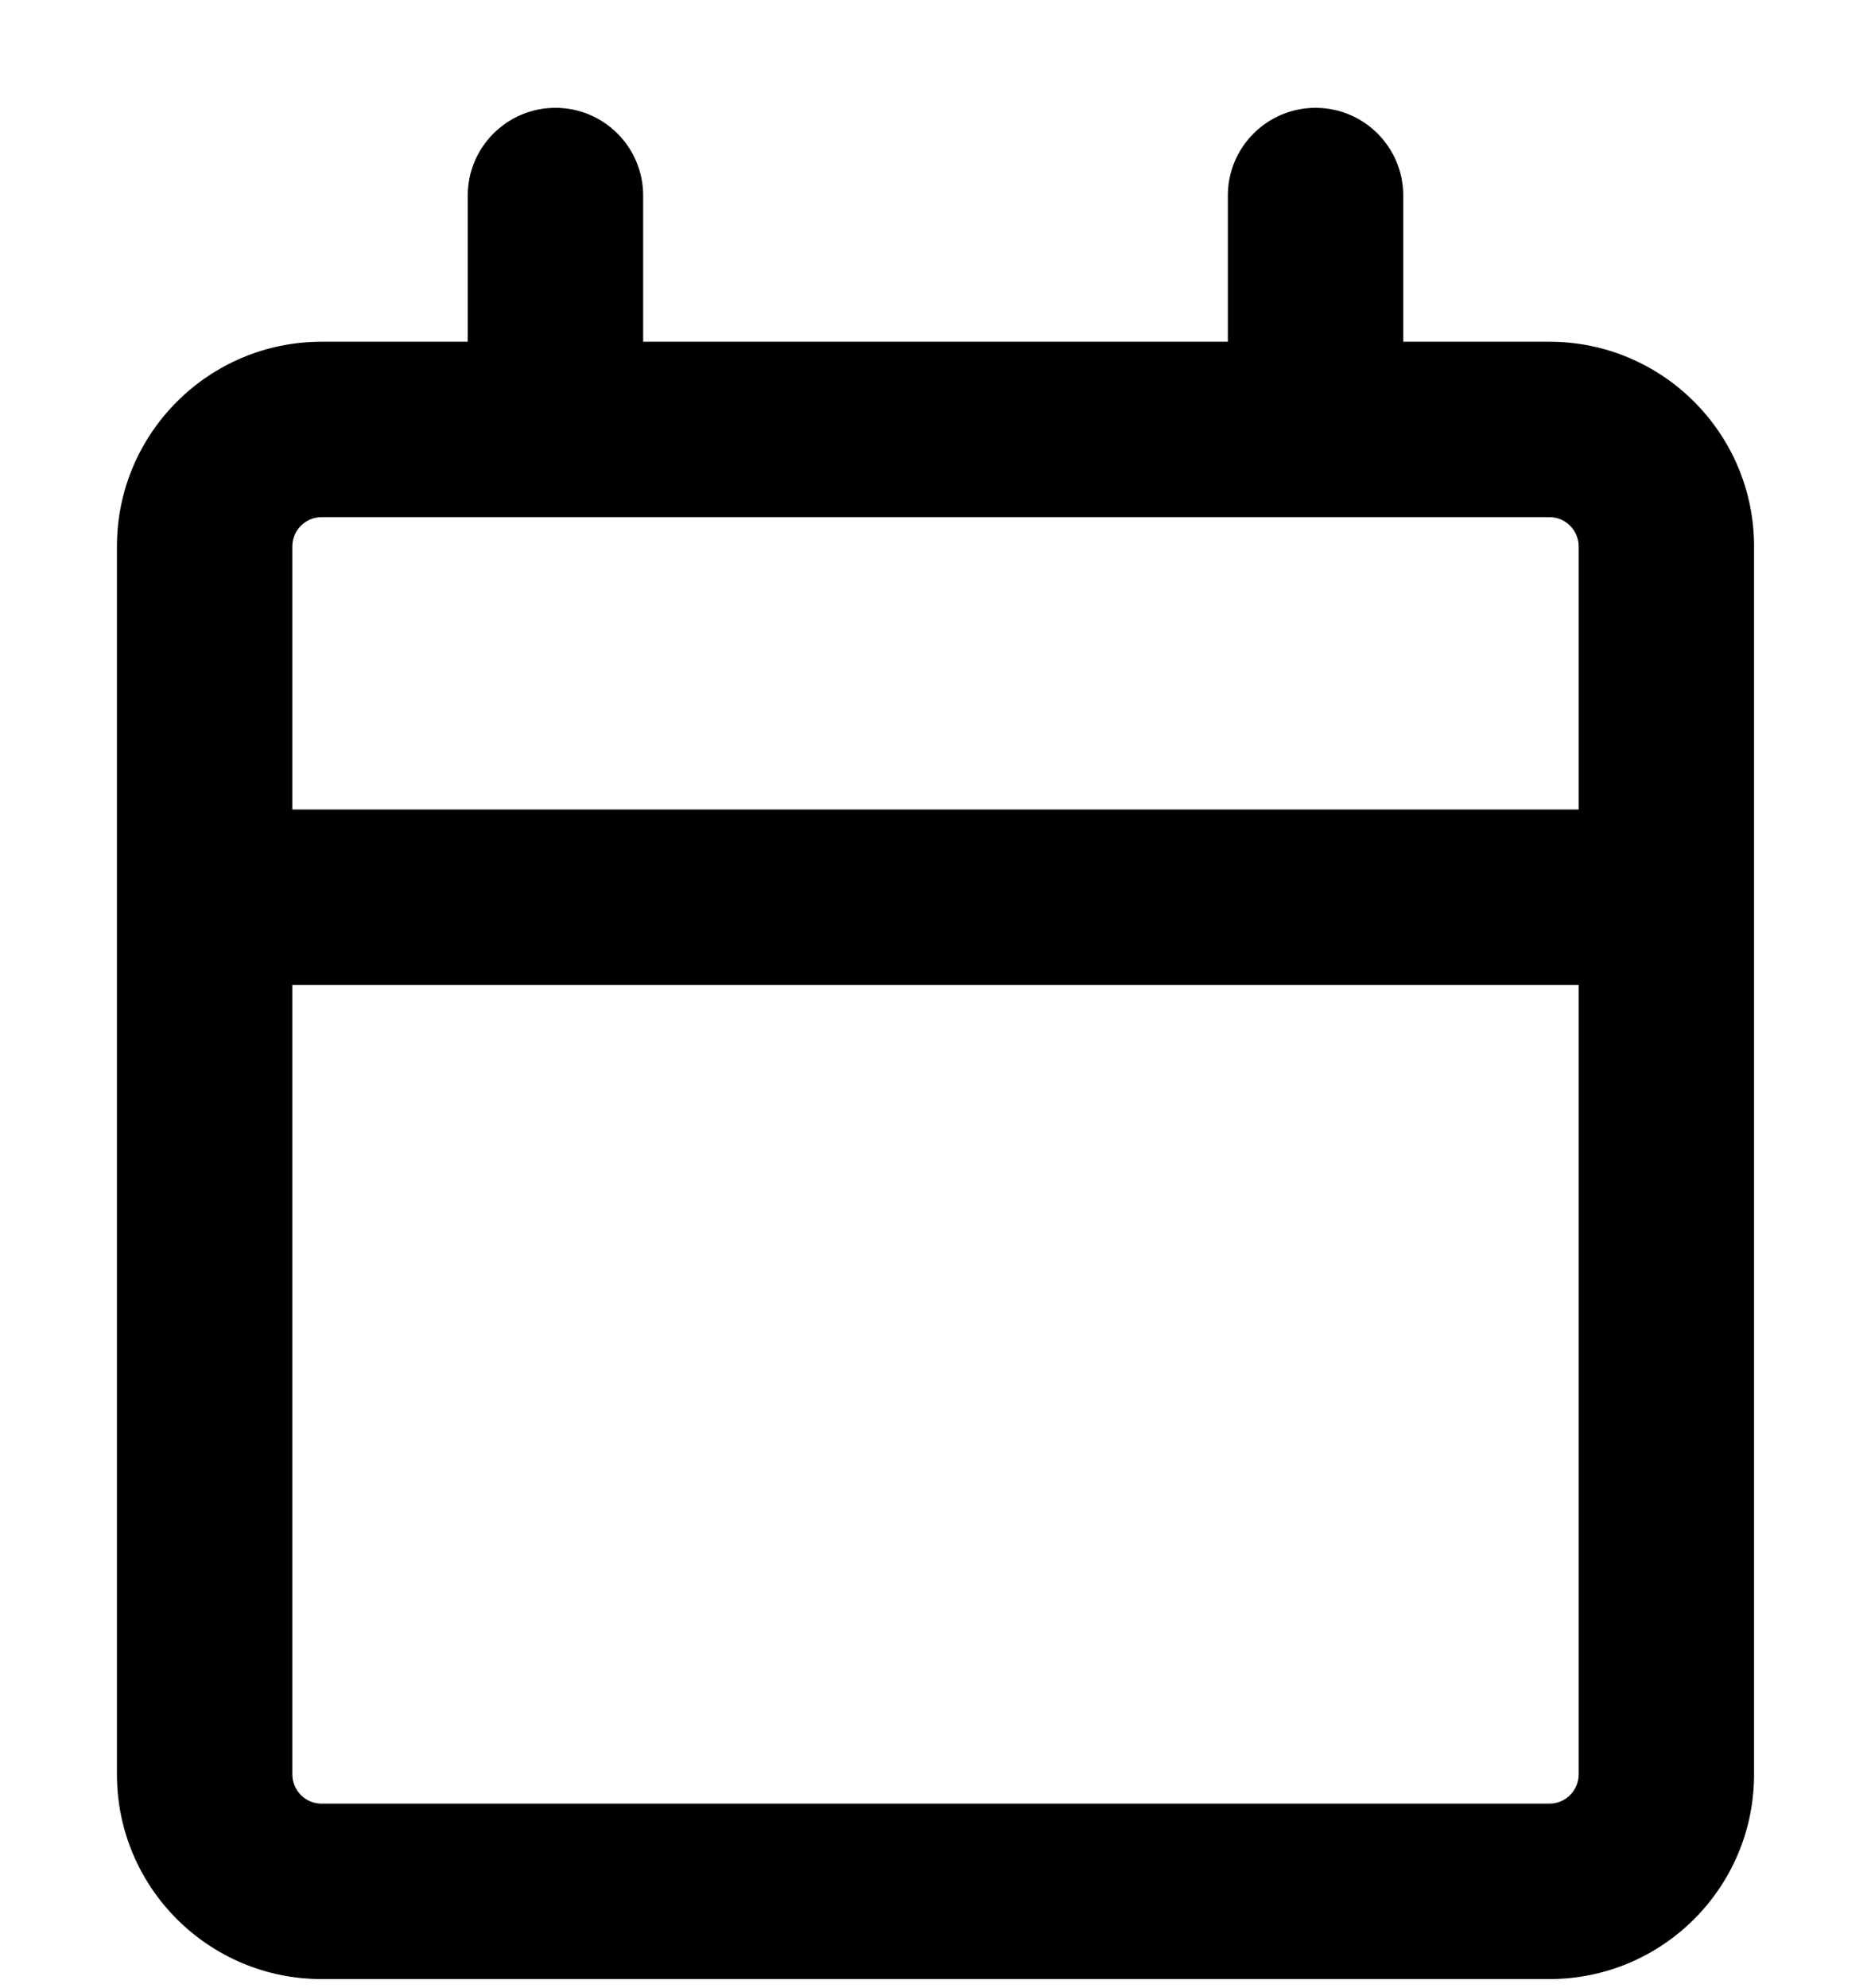 <svg width="16" height="17" viewBox="0 0 16 17" xmlns="http://www.w3.org/2000/svg">
    <path fill-rule="evenodd" clip-rule="evenodd" d="M4.75 0.922C5.164 0.922 5.5 1.258 5.5 1.672V2.922H10.5V1.672C10.5 1.258 10.836 0.922 11.25 0.922C11.664 0.922 12 1.258 12 1.672V2.922H13.25C14.216 2.922 15 3.706 15 4.672V15.172C15 16.139 14.216 16.922 13.25 16.922H2.75C1.784 16.922 1 16.139 1 15.172V4.672C1 3.706 1.784 2.922 2.75 2.922H4V1.672C4 1.258 4.336 0.922 4.75 0.922ZM13.25 4.422C13.388 4.422 13.5 4.534 13.5 4.672V6.922H2.5V4.672C2.5 4.534 2.612 4.422 2.75 4.422H13.25ZM2.5 8.422V15.172C2.5 15.31 2.612 15.422 2.75 15.422H13.25C13.388 15.422 13.5 15.31 13.5 15.172V8.422H2.5Z" />
</svg>
